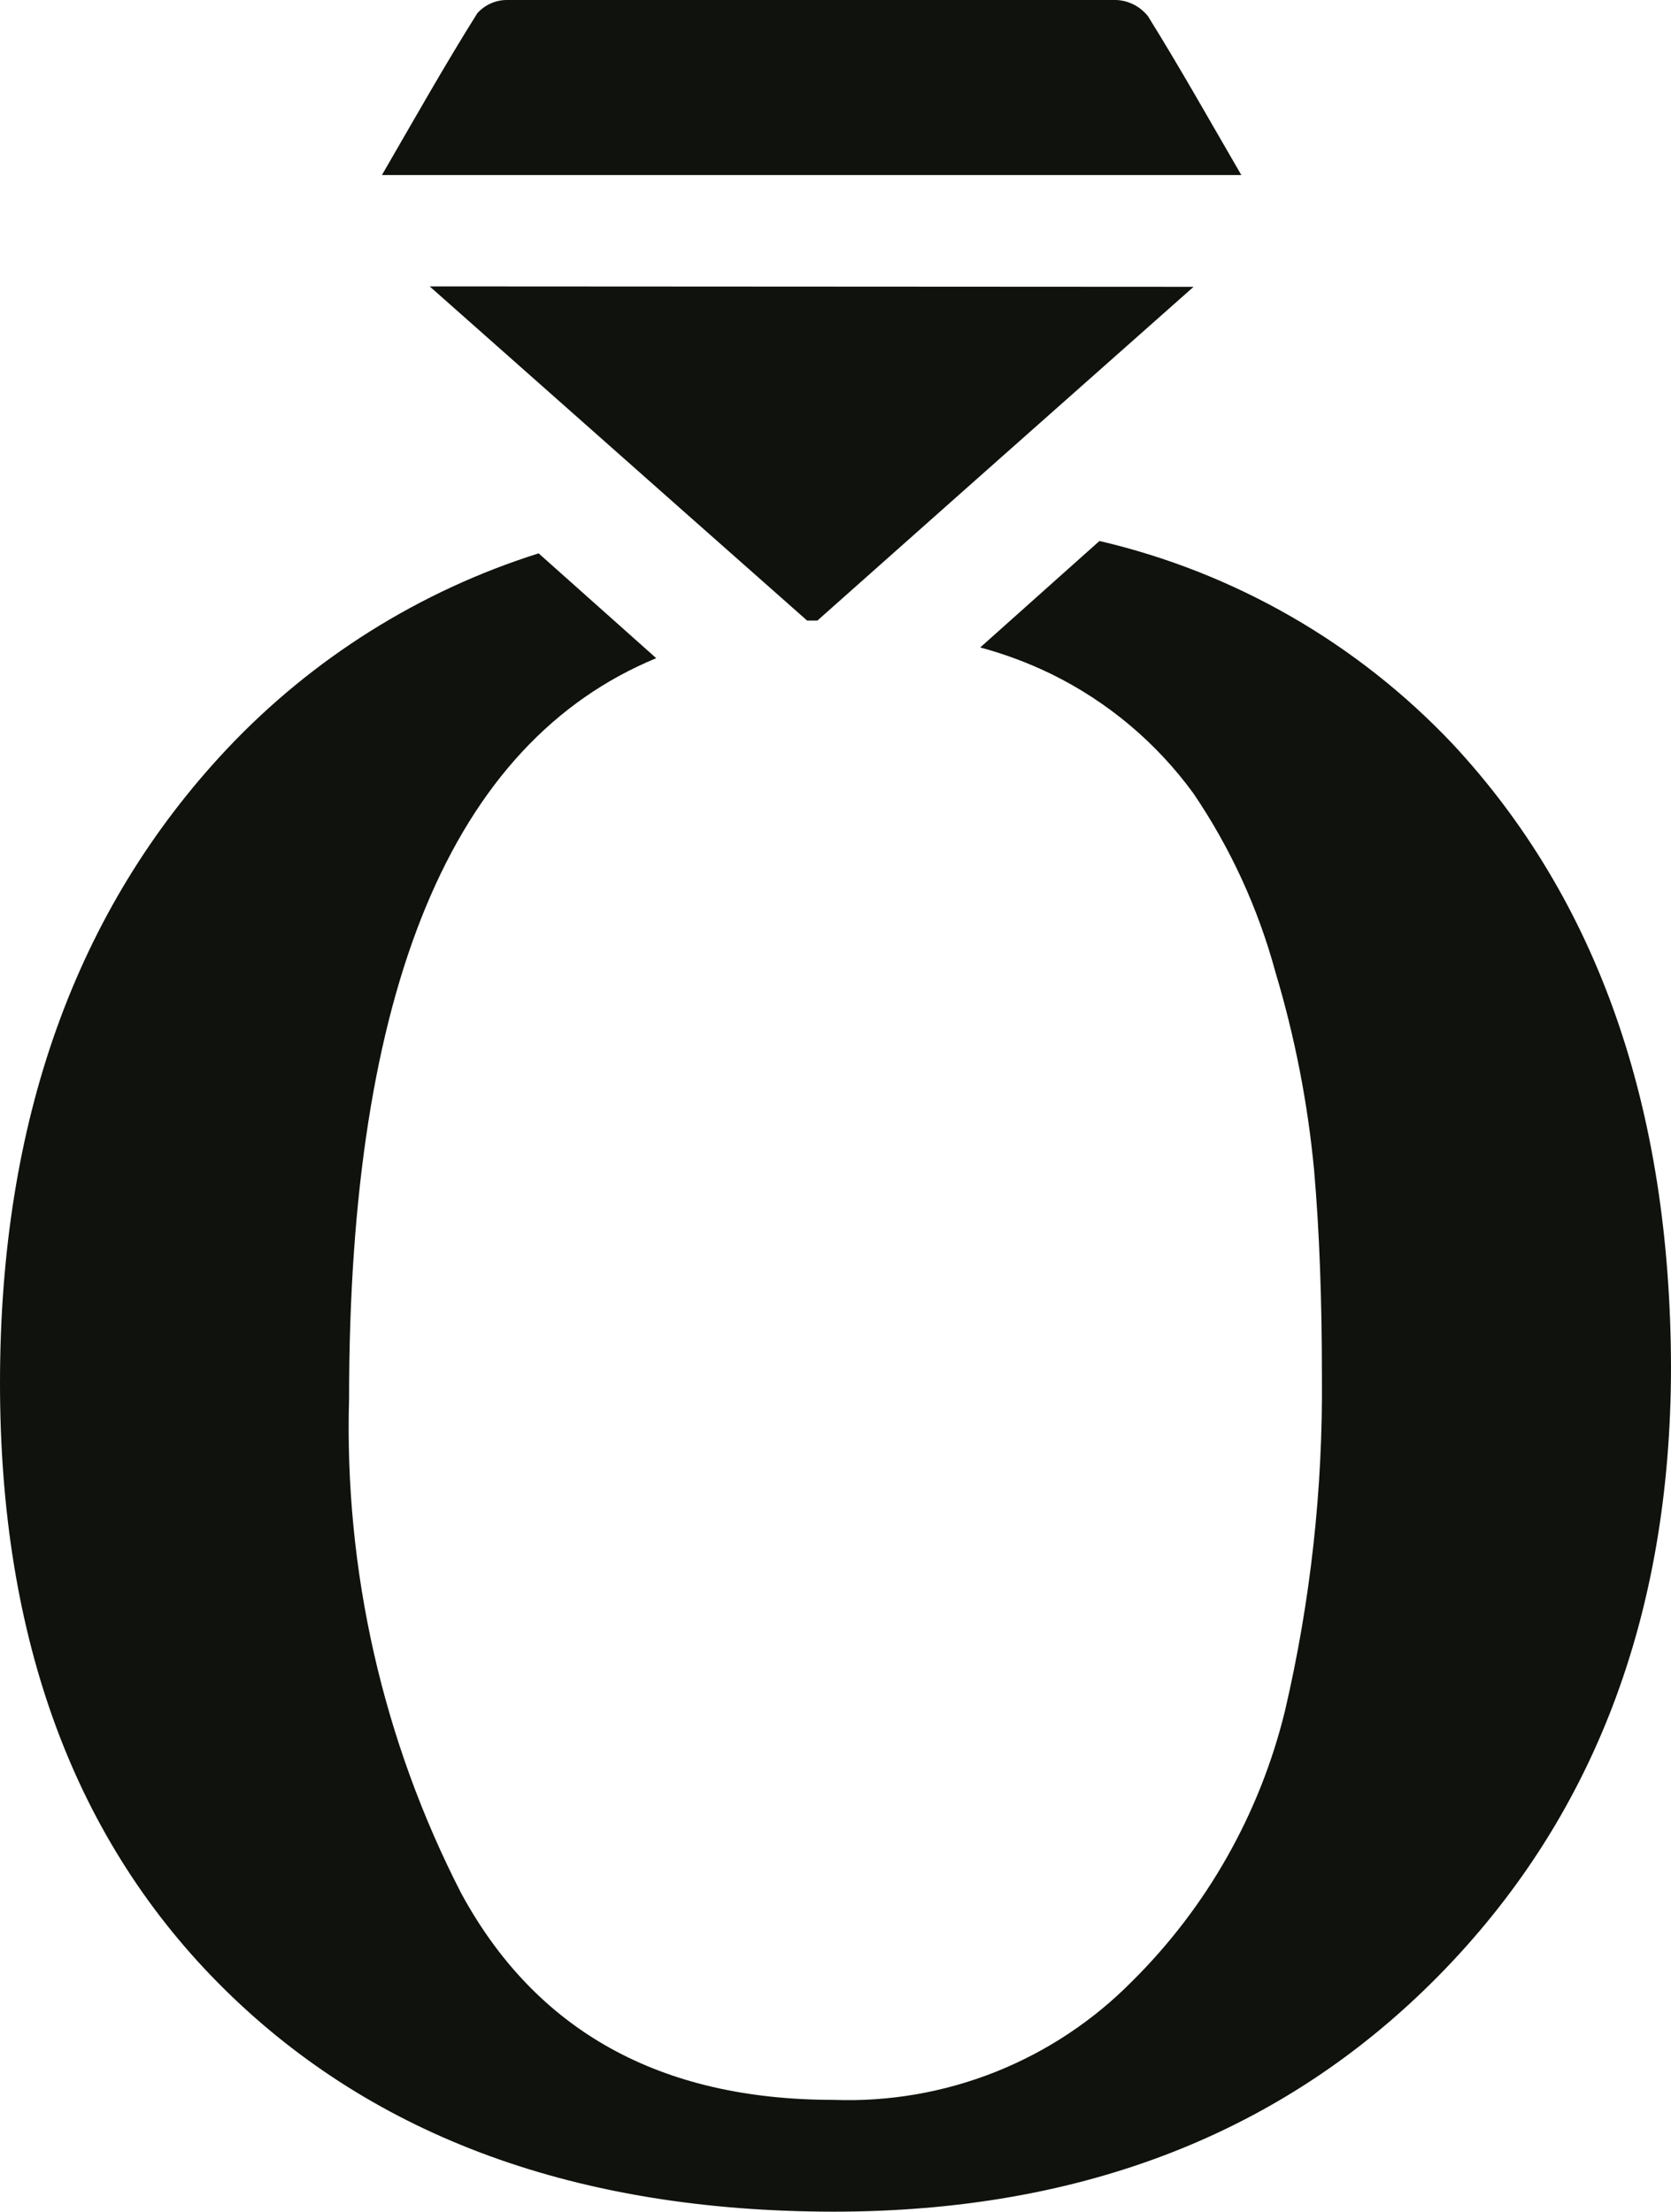<svg width="105" height="139" viewBox="0 0 105 139" fill="none" xmlns="http://www.w3.org/2000/svg">
<path d="M27 18L43.173 32.328L50.715 39H51.363L59.397 31.862L62.922 28.733L75 18.026L27 18Z" fill="#0F120D"/>
<path d="M91.307 46.785C85.31 40.428 77.583 35.982 69.087 34L68.389 34.622L61.594 40.691C63.143 41.108 64.648 41.672 66.09 42.376C69.61 44.108 72.66 46.671 74.978 49.845C77.312 53.282 79.058 57.085 80.145 61.099C81.363 65.157 82.177 69.327 82.574 73.547C82.91 77.385 83.065 81.741 83.065 86.513C83.13 93.591 82.349 100.652 80.739 107.544C79.162 113.989 75.835 119.869 71.128 124.53C68.685 127.006 65.756 128.945 62.528 130.226C59.299 131.507 55.84 132.102 52.371 131.972C41.485 131.972 33.691 127.65 28.989 119.006C24.052 109.399 21.625 98.692 21.935 87.887C21.935 62.197 28.369 46.69 41.235 41.365L33.846 34.778C26.381 37.132 19.639 41.364 14.262 47.07C4.754 57.184 0 70.469 0 86.928C0 103.058 4.711 115.765 14.133 125.048C23.554 134.332 36.3 138.983 52.371 139C67.976 139 80.645 134.064 90.376 124.193C100.108 114.321 104.983 101.571 105 85.942C104.966 69.622 100.401 56.57 91.307 46.785Z" fill="#0F120D"/>
<path d="M24 11C26.067 7.431 27.956 4.075 29.997 0.826C30.237 0.563 30.526 0.354 30.847 0.212C31.167 0.07 31.512 -0.002 31.86 5.07569e-05C44.603 5.07569e-05 57.363 5.07569e-05 70.14 5.07569e-05C70.521 0.014 70.895 0.112 71.238 0.286C71.581 0.46 71.885 0.708 72.13 1.012C74.121 4.208 75.958 7.484 78 11H24Z" fill="#0F120D"/>
</svg>
